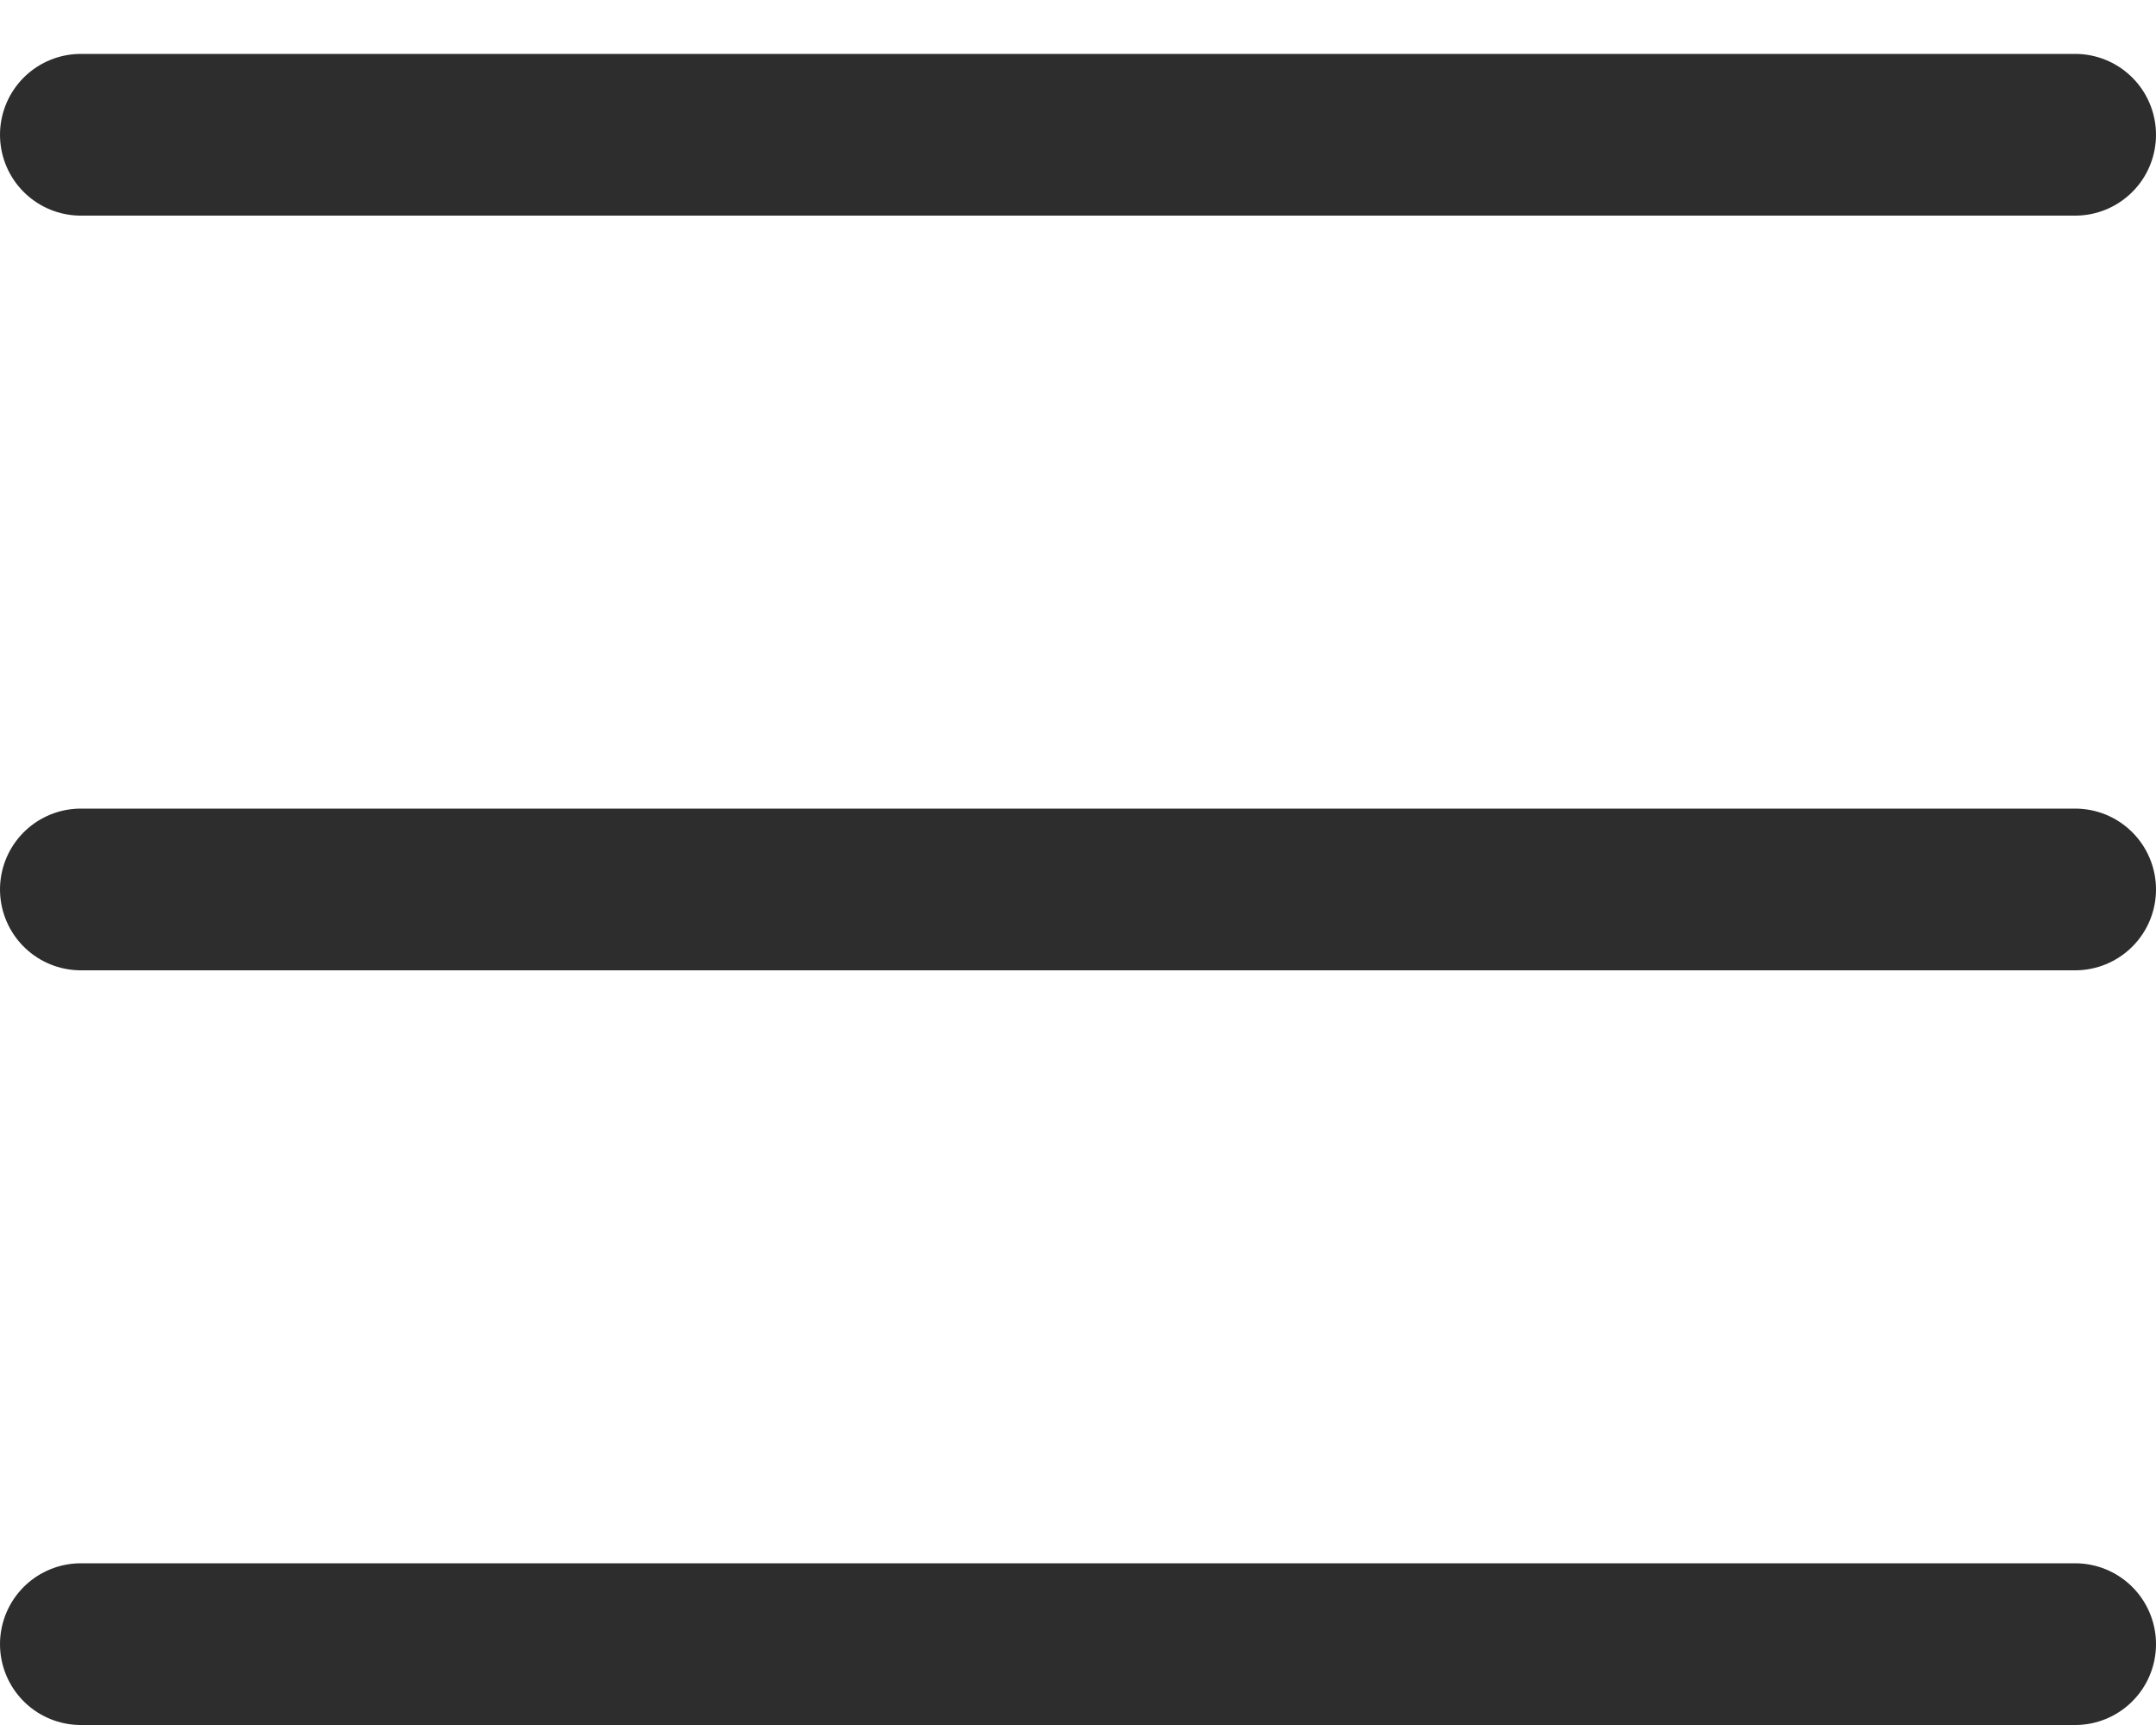 <svg width="20" height="16" viewBox="0 0 20 16" fill="none" xmlns="http://www.w3.org/2000/svg">
<line x1="0.75" y1="8.25" x2="19.25" y2="8.25" stroke="#2D2D2D" stroke-width="1.5" stroke-linecap="round"/>
<line x1="0.75" y1="15.25" x2="19.25" y2="15.25" stroke="#2D2D2D" stroke-width="1.5" stroke-linecap="round"/>
<line x1="0.75" y1="1.25" x2="19.25" y2="1.25" stroke="#2D2D2D" stroke-width="1.5" stroke-linecap="round"/>
</svg>
